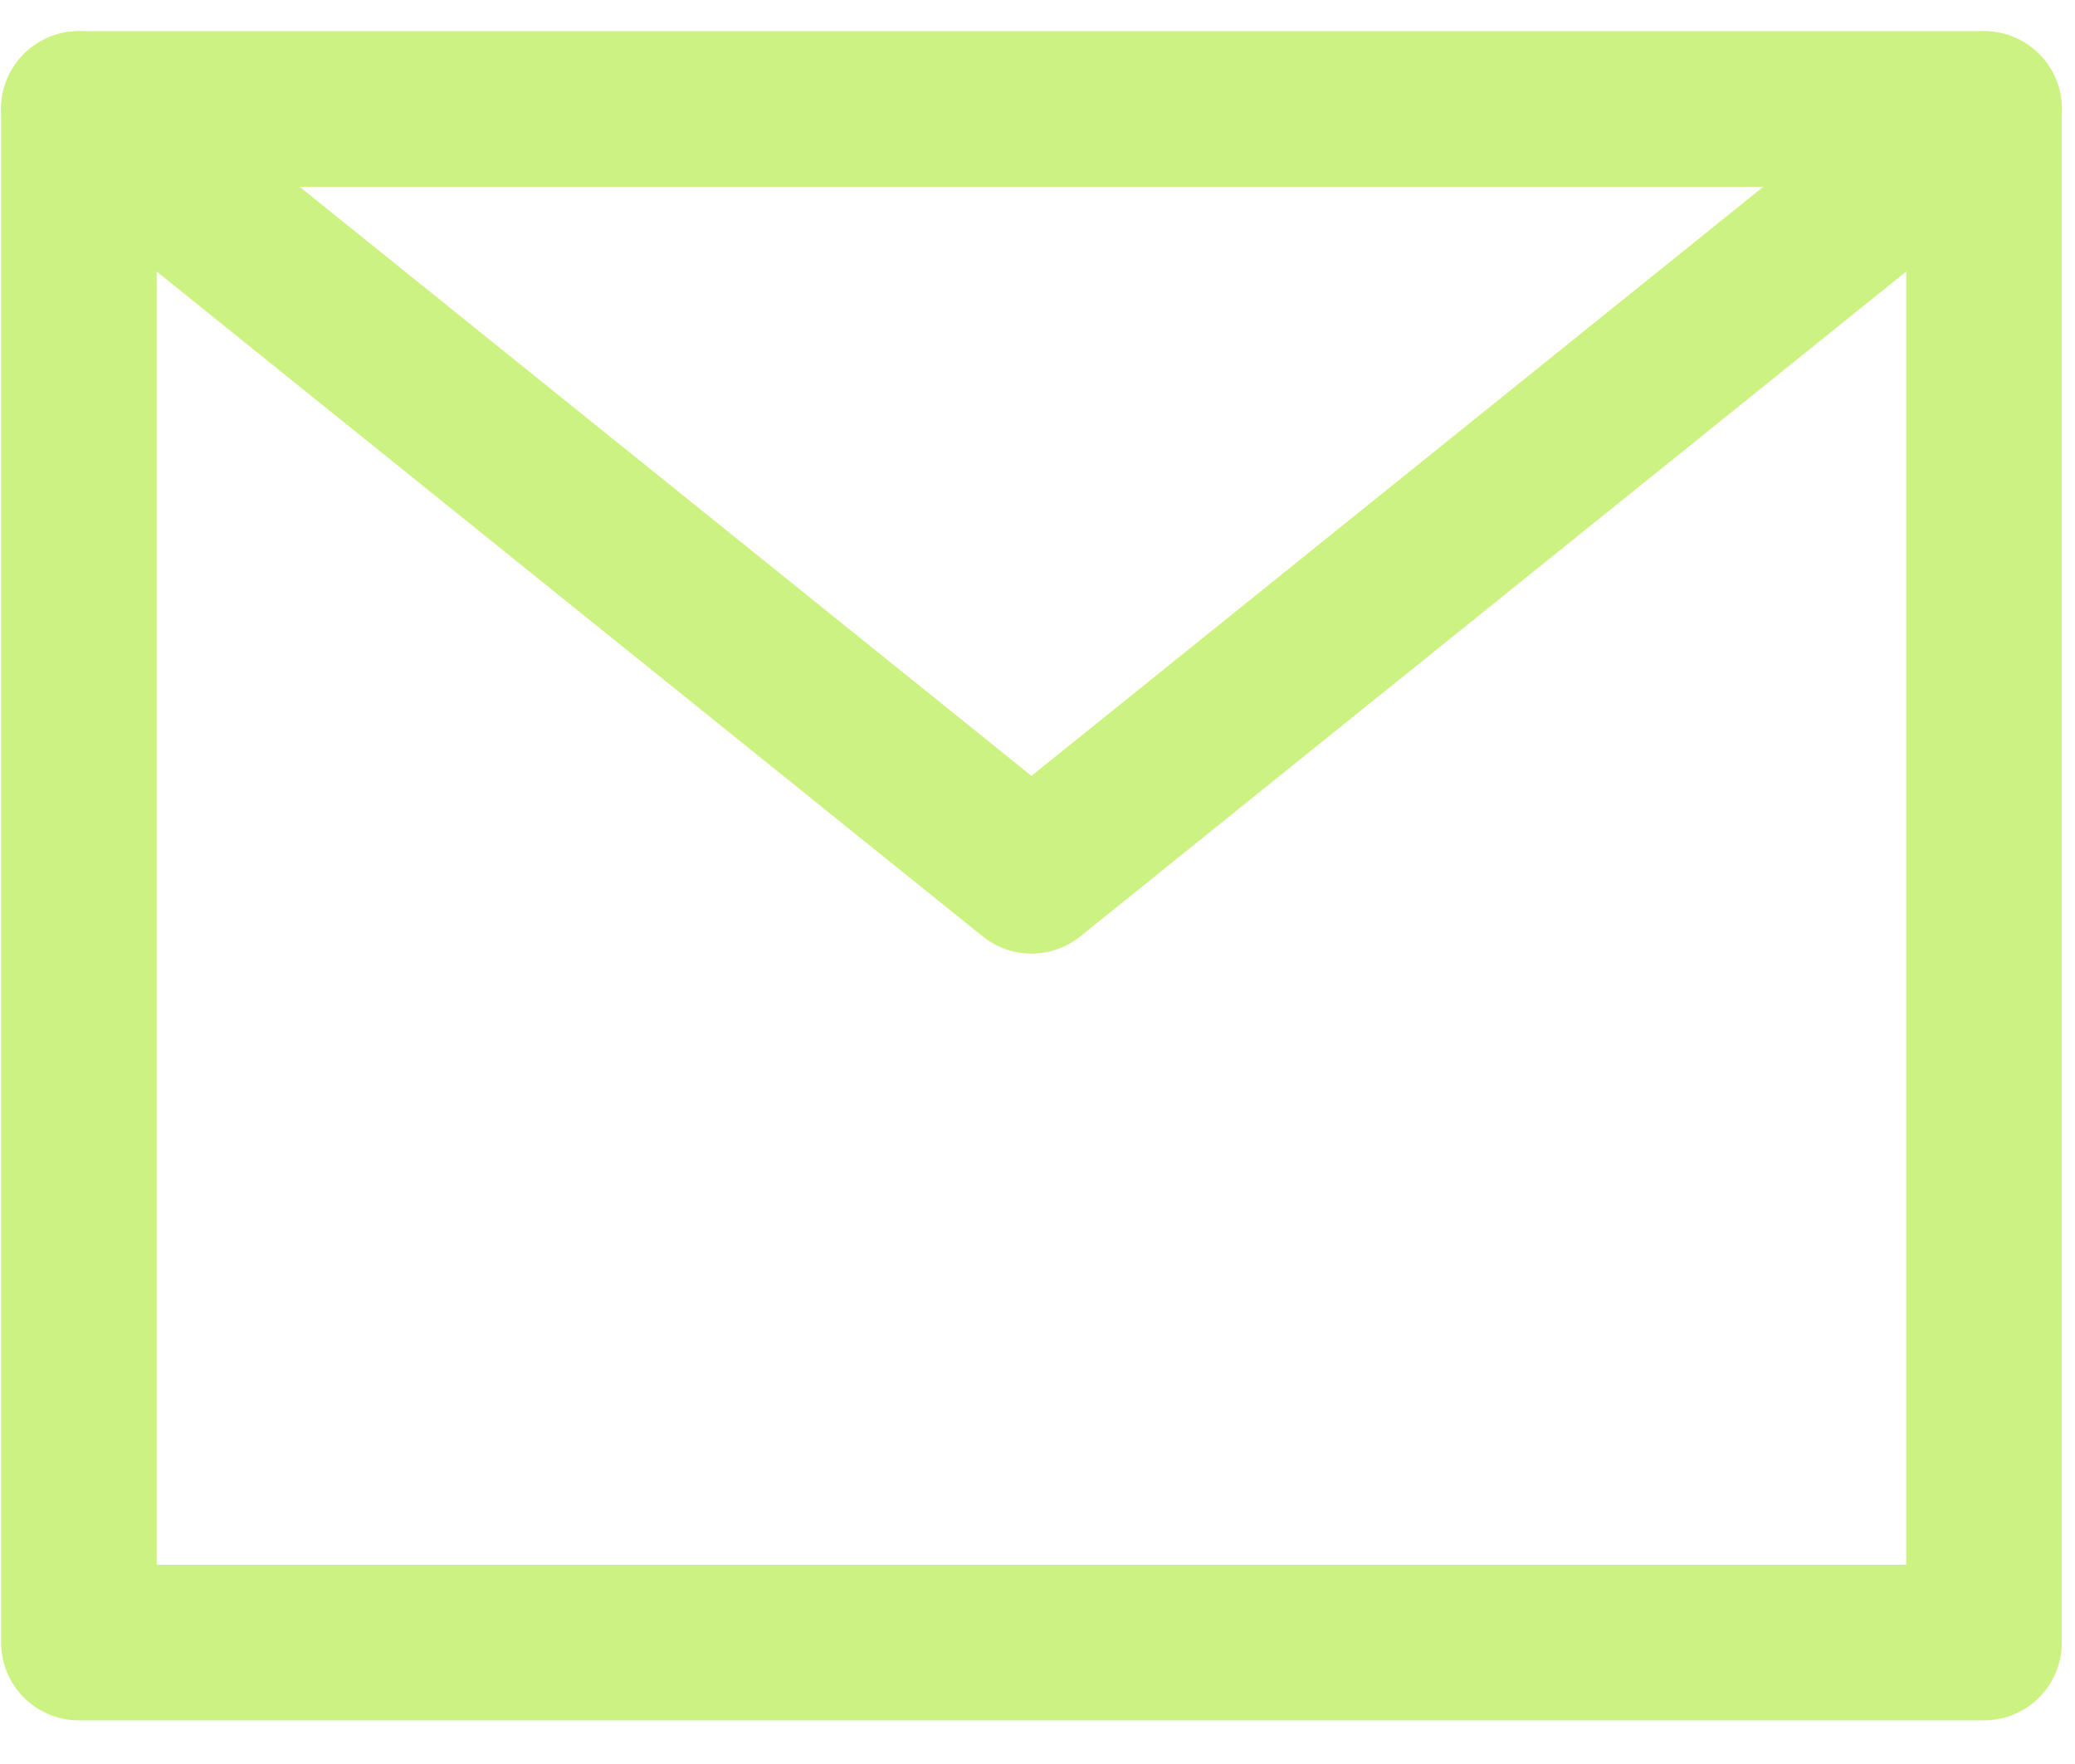 <svg width="40" height="34" viewBox="0 0 40 34" fill="none" xmlns="http://www.w3.org/2000/svg">
<path d="M1.521 31.659H38.246V16.88V2.101H19.884H1.521V16.88V31.659Z" stroke="#CCF381" stroke-width="3" stroke-linejoin="round"/>
<path d="M1.521 2.101L19.884 16.88L38.246 2.101" stroke="#CCF381" stroke-width="3" stroke-linecap="round" stroke-linejoin="round"/>
</svg>
